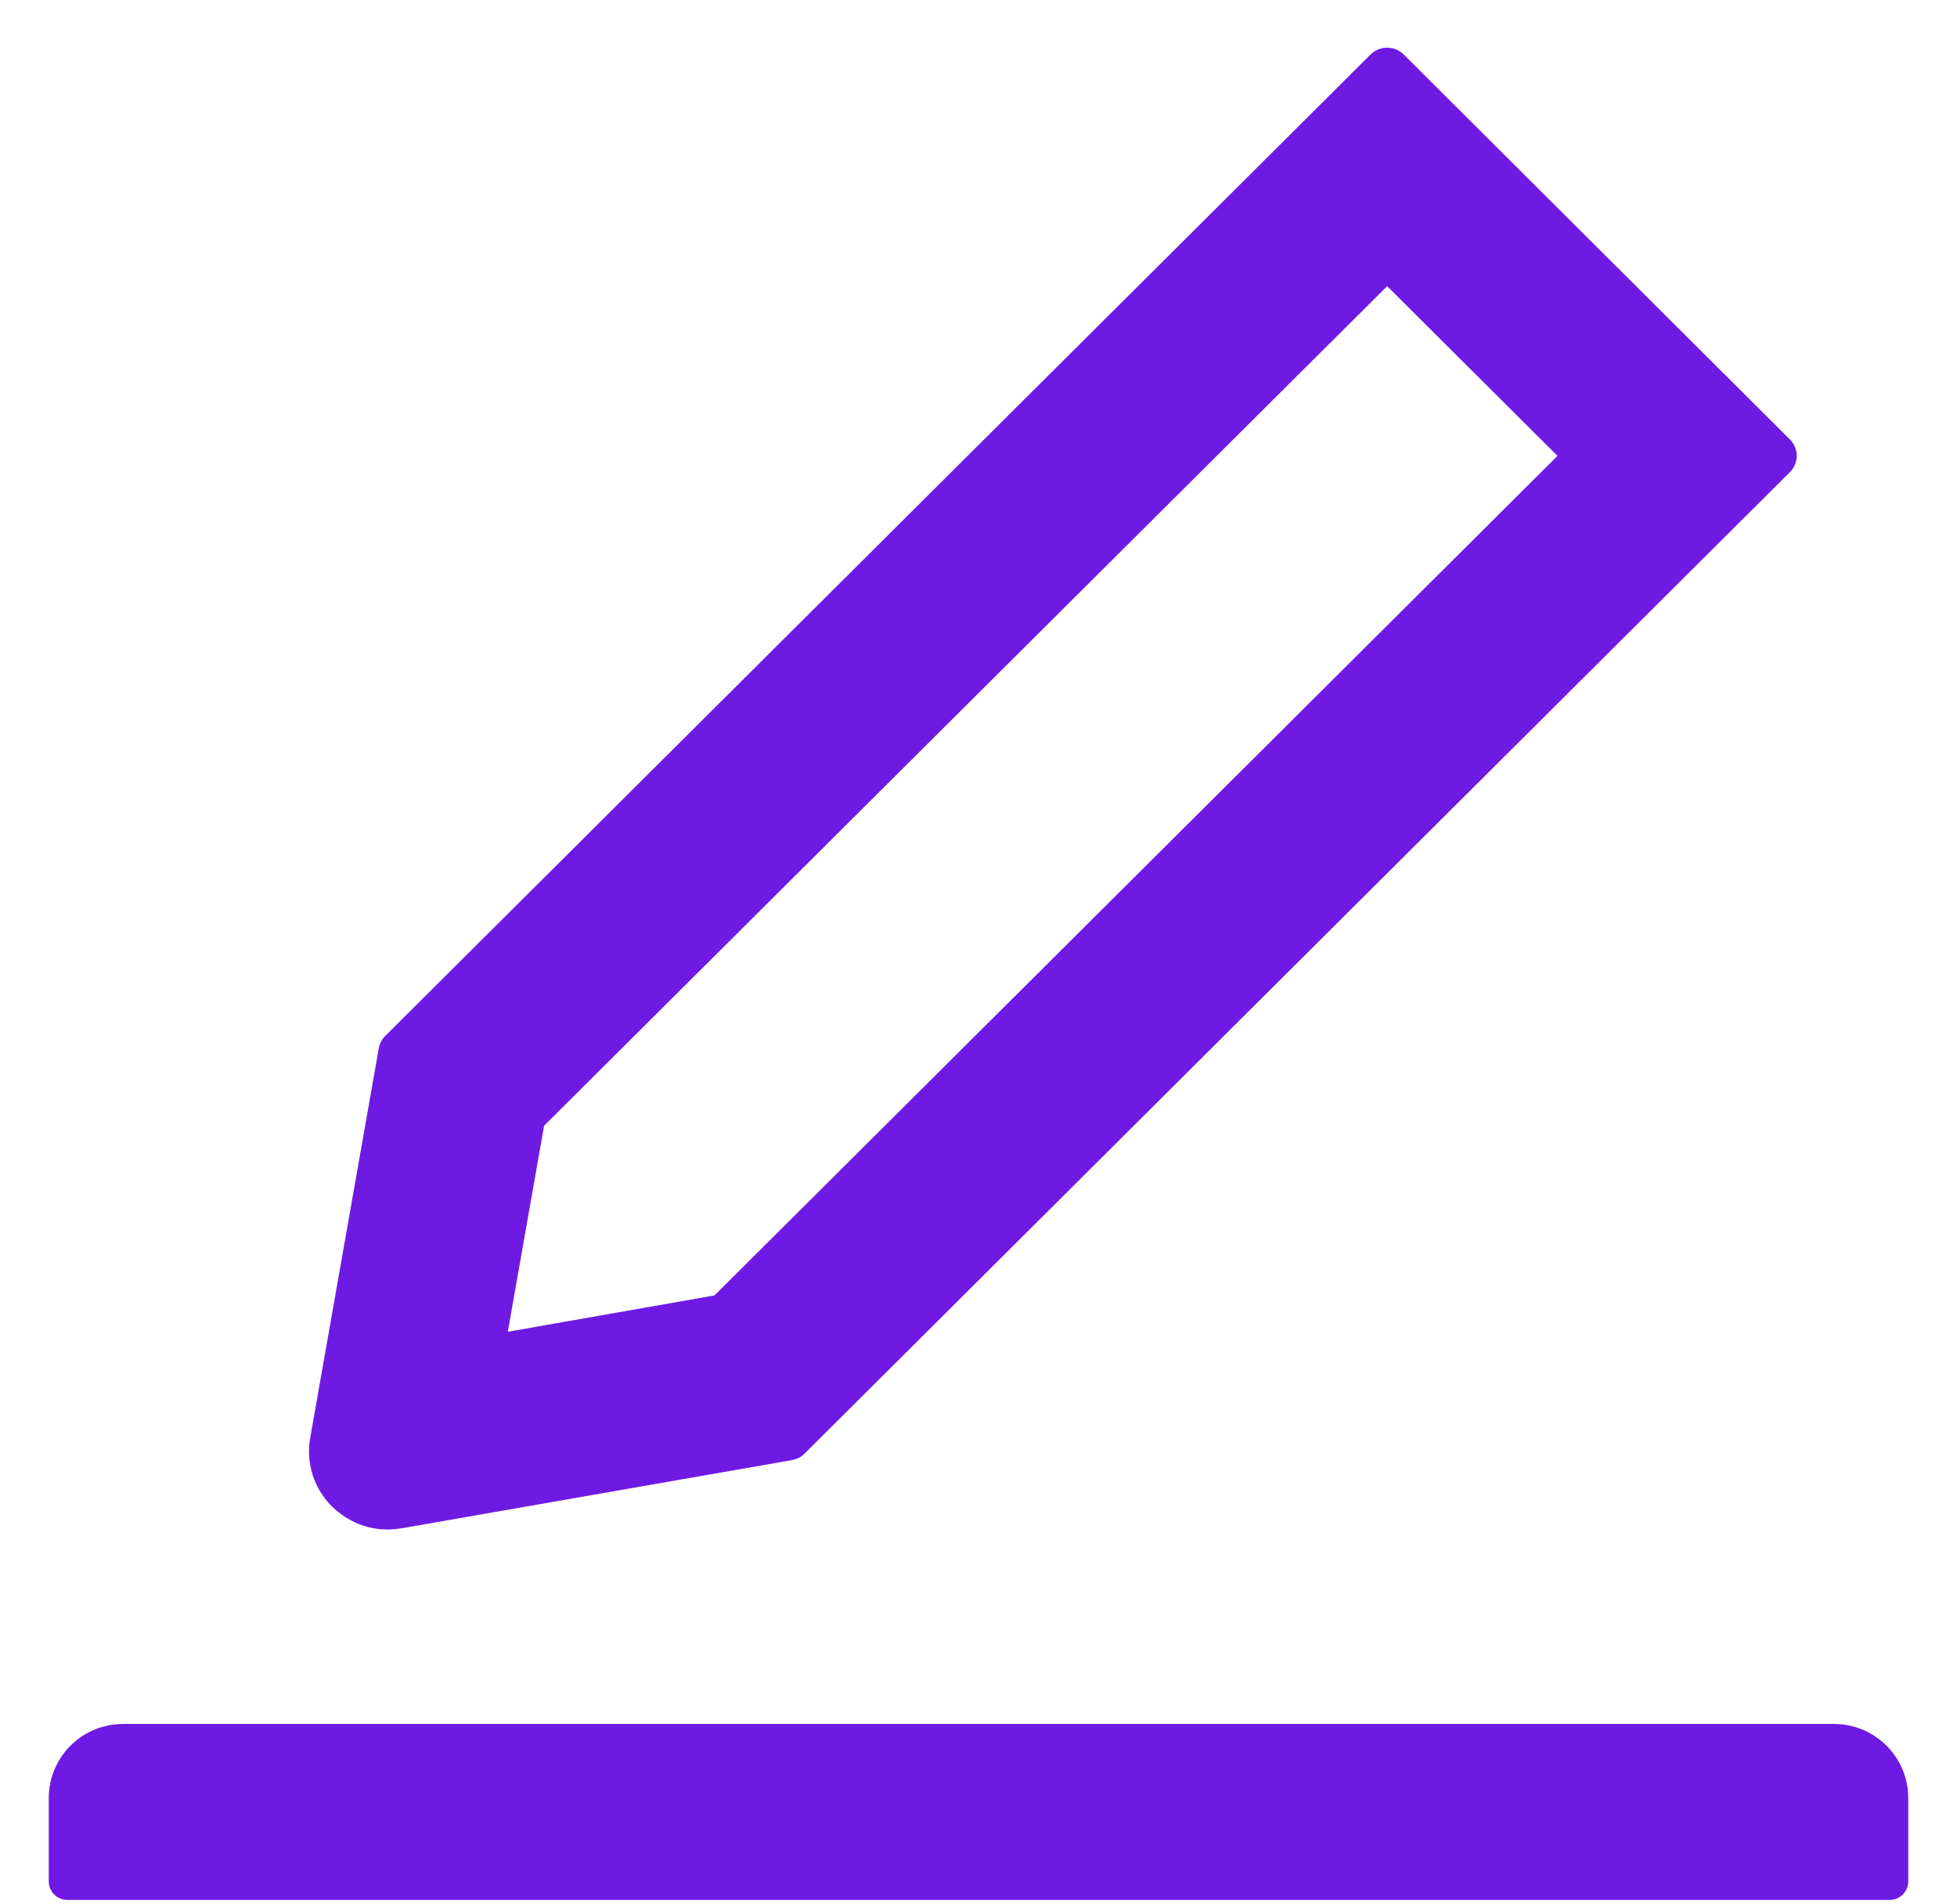 <svg width="37" height="36" viewBox="0 0 37 36" fill="none" xmlns="http://www.w3.org/2000/svg">
<path d="M7.325 28.914C7.413 28.914 7.5 28.905 7.588 28.892L14.98 27.601C15.068 27.583 15.151 27.544 15.213 27.478L33.841 8.925C33.882 8.884 33.914 8.836 33.936 8.783C33.959 8.73 33.97 8.674 33.97 8.616C33.97 8.559 33.959 8.502 33.936 8.449C33.914 8.396 33.882 8.348 33.841 8.308L26.538 1.029C26.454 0.946 26.344 0.902 26.226 0.902C26.107 0.902 25.997 0.946 25.914 1.029L7.285 19.582C7.219 19.648 7.18 19.727 7.162 19.814L5.866 27.176C5.823 27.411 5.838 27.652 5.91 27.879C5.982 28.107 6.109 28.313 6.279 28.481C6.569 28.761 6.934 28.914 7.325 28.914ZM10.287 21.281L26.226 5.41L29.447 8.618L13.508 24.489L9.601 25.176L10.287 21.281ZM34.672 32.59H2.328C1.55 32.59 0.922 33.216 0.922 33.991V35.567C0.922 35.759 1.08 35.917 1.273 35.917H35.727C35.92 35.917 36.078 35.759 36.078 35.567V33.991C36.078 33.216 35.45 32.59 34.672 32.59Z" fill="#6F1AE3"/>
</svg>
